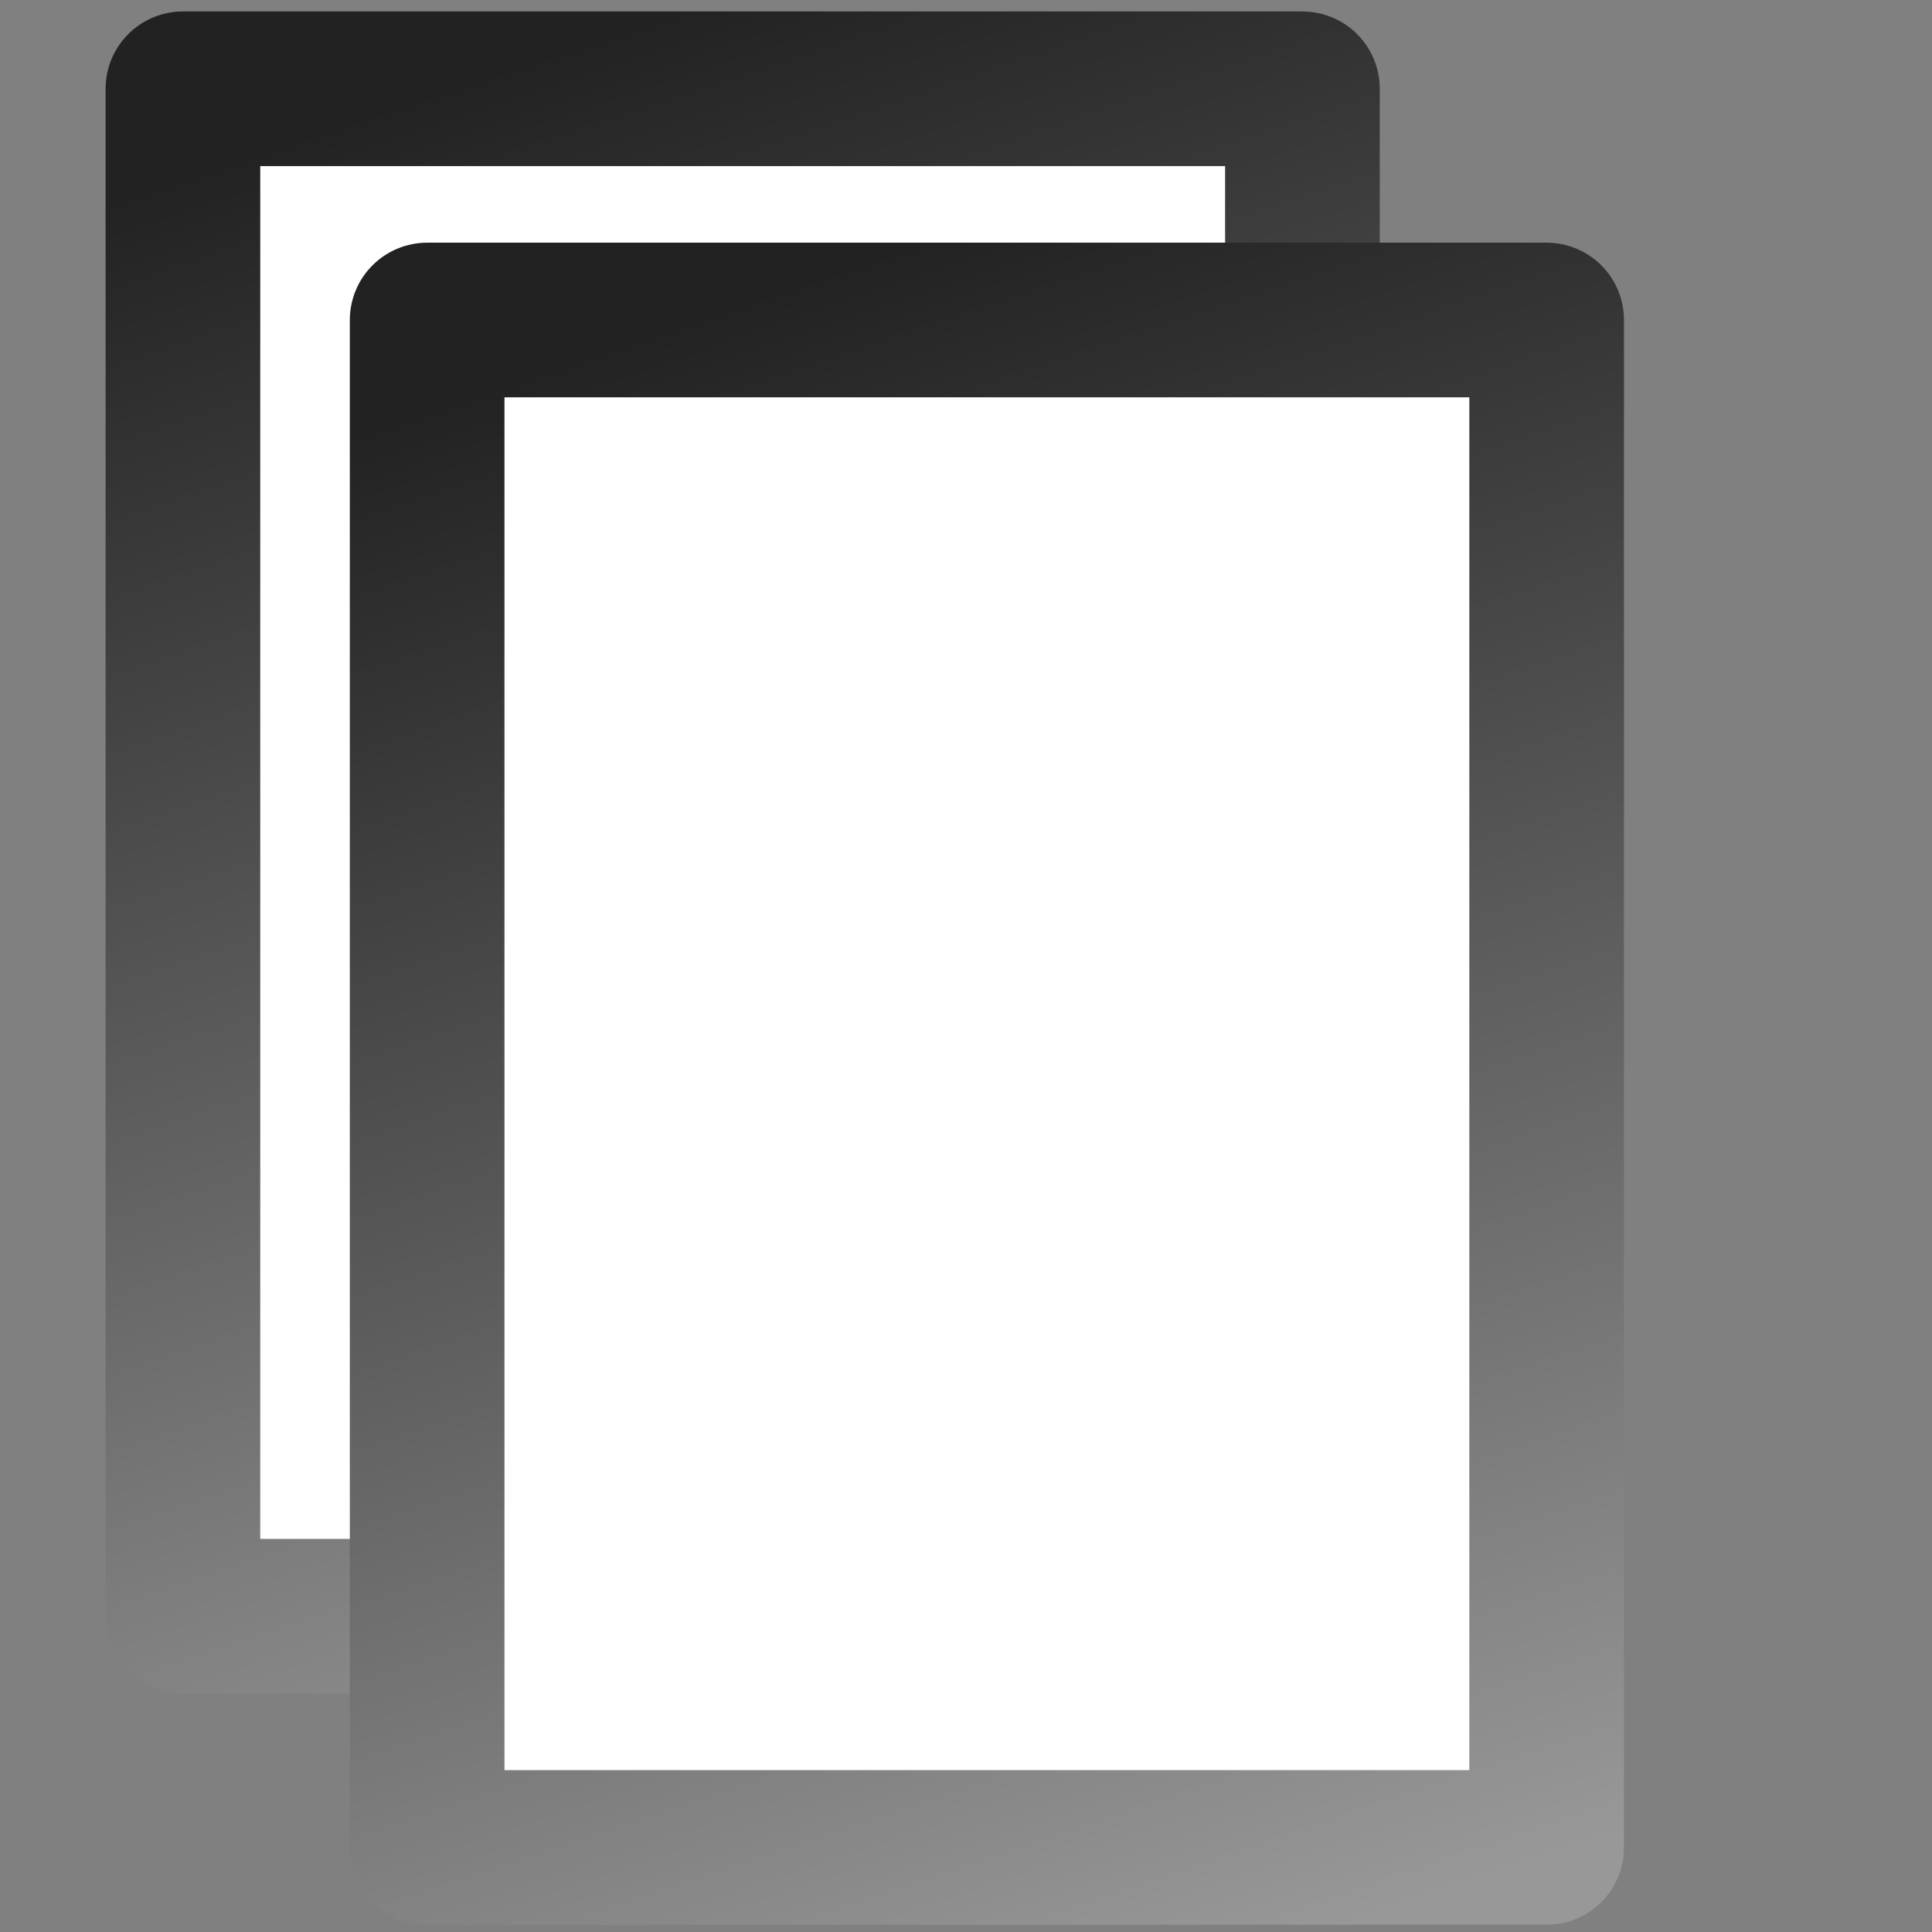 <svg xmlns="http://www.w3.org/2000/svg" xmlns:osb="http://www.openswatchbook.org/uri/2009/osb" xmlns:svg="http://www.w3.org/2000/svg" xmlns:xlink="http://www.w3.org/1999/xlink" id="svg2" width="22" height="22" version="1.1"><rect width="100%" height="100%" fill="#808080" stroke="none"/><defs id="defs4"><linearGradient id="linearGradient6057"><stop style="stop-color:#222;stop-opacity:.89" id="stop6059" offset="0"/><stop id="stop6065" offset="1" style="stop-color:#989898;stop-opacity:.443"/></linearGradient><linearGradient id="linearGradient6041"><stop style="stop-color:#000;stop-opacity:1" id="stop6043" offset="0"/><stop style="stop-color:#000;stop-opacity:0" id="stop6045" offset="1"/></linearGradient><linearGradient id="linearGradient6035" osb:paint="solid"><stop style="stop-color:red;stop-opacity:1" id="stop6037" offset="0"/></linearGradient><marker id="Arrow1Lstart" orient="auto" refX="0" refY="0" style="overflow:visible"><path id="path3787" d="M 0.0,0.0 L 5.0,-5.0 L -12.5,0.0 L 5.0,5.0 L 0.0,0.0 z" transform="scale(0.8) translate(12.5,0)" style="fill-rule:evenodd;stroke:#000;stroke-width:1pt"/></marker><linearGradient id="linearGradient2999"><stop id="stop3775" offset="0" style="stop-color:#4c4c4c;stop-opacity:.412"/><stop style="stop-color:#999;stop-opacity:0" id="stop3003" offset="1"/></linearGradient><linearGradient id="linearGradient6063" x1="9.402" x2="15.688" y1=".46" y2="21.085" gradientTransform="matrix(0.837,0,0,0.925,0.027,1029.976)" gradientUnits="userSpaceOnUse" xlink:href="#linearGradient6057-4"/><linearGradient id="linearGradient6063-2" x1="9.402" x2="15.688" y1=".46" y2="21.085" gradientTransform="matrix(0.837,0,0,0.925,0.28,1030.355)" gradientUnits="userSpaceOnUse" xlink:href="#linearGradient6057-4"/><linearGradient id="linearGradient6057-4"><stop style="stop-color:#222;stop-opacity:1" id="stop6059-3" offset="0"/><stop id="stop6065-7" offset="1" style="stop-color:#989898;stop-opacity:1"/></linearGradient><linearGradient id="linearGradient6101" x1="9.402" x2="15.688" y1=".46" y2="21.085" gradientTransform="matrix(0.837,0,0,0.925,2.808,1032.61)" gradientUnits="userSpaceOnUse" xlink:href="#linearGradient6057-4"/></defs><g id="layer1" transform="translate(0,-1030.362)"><rect style="fill:#fff;stroke:url(#linearGradient6063);stroke-width:1.761;stroke-linejoin:round;stroke-miterlimit:4;stroke-opacity:1;stroke-dasharray:none;fill-opacity:1" id="rect3777" width="12.748" height="17.393" x="2.083" y="1031.373"/><rect style="fill:#fff;stroke:url(#linearGradient6101);stroke-width:1.761;stroke-linejoin:round;stroke-miterlimit:4;stroke-opacity:1;stroke-dasharray:none;fill-opacity:1" id="rect3777-6" width="12.748" height="17.393" x="4.864" y="1034.006"/></g></svg>